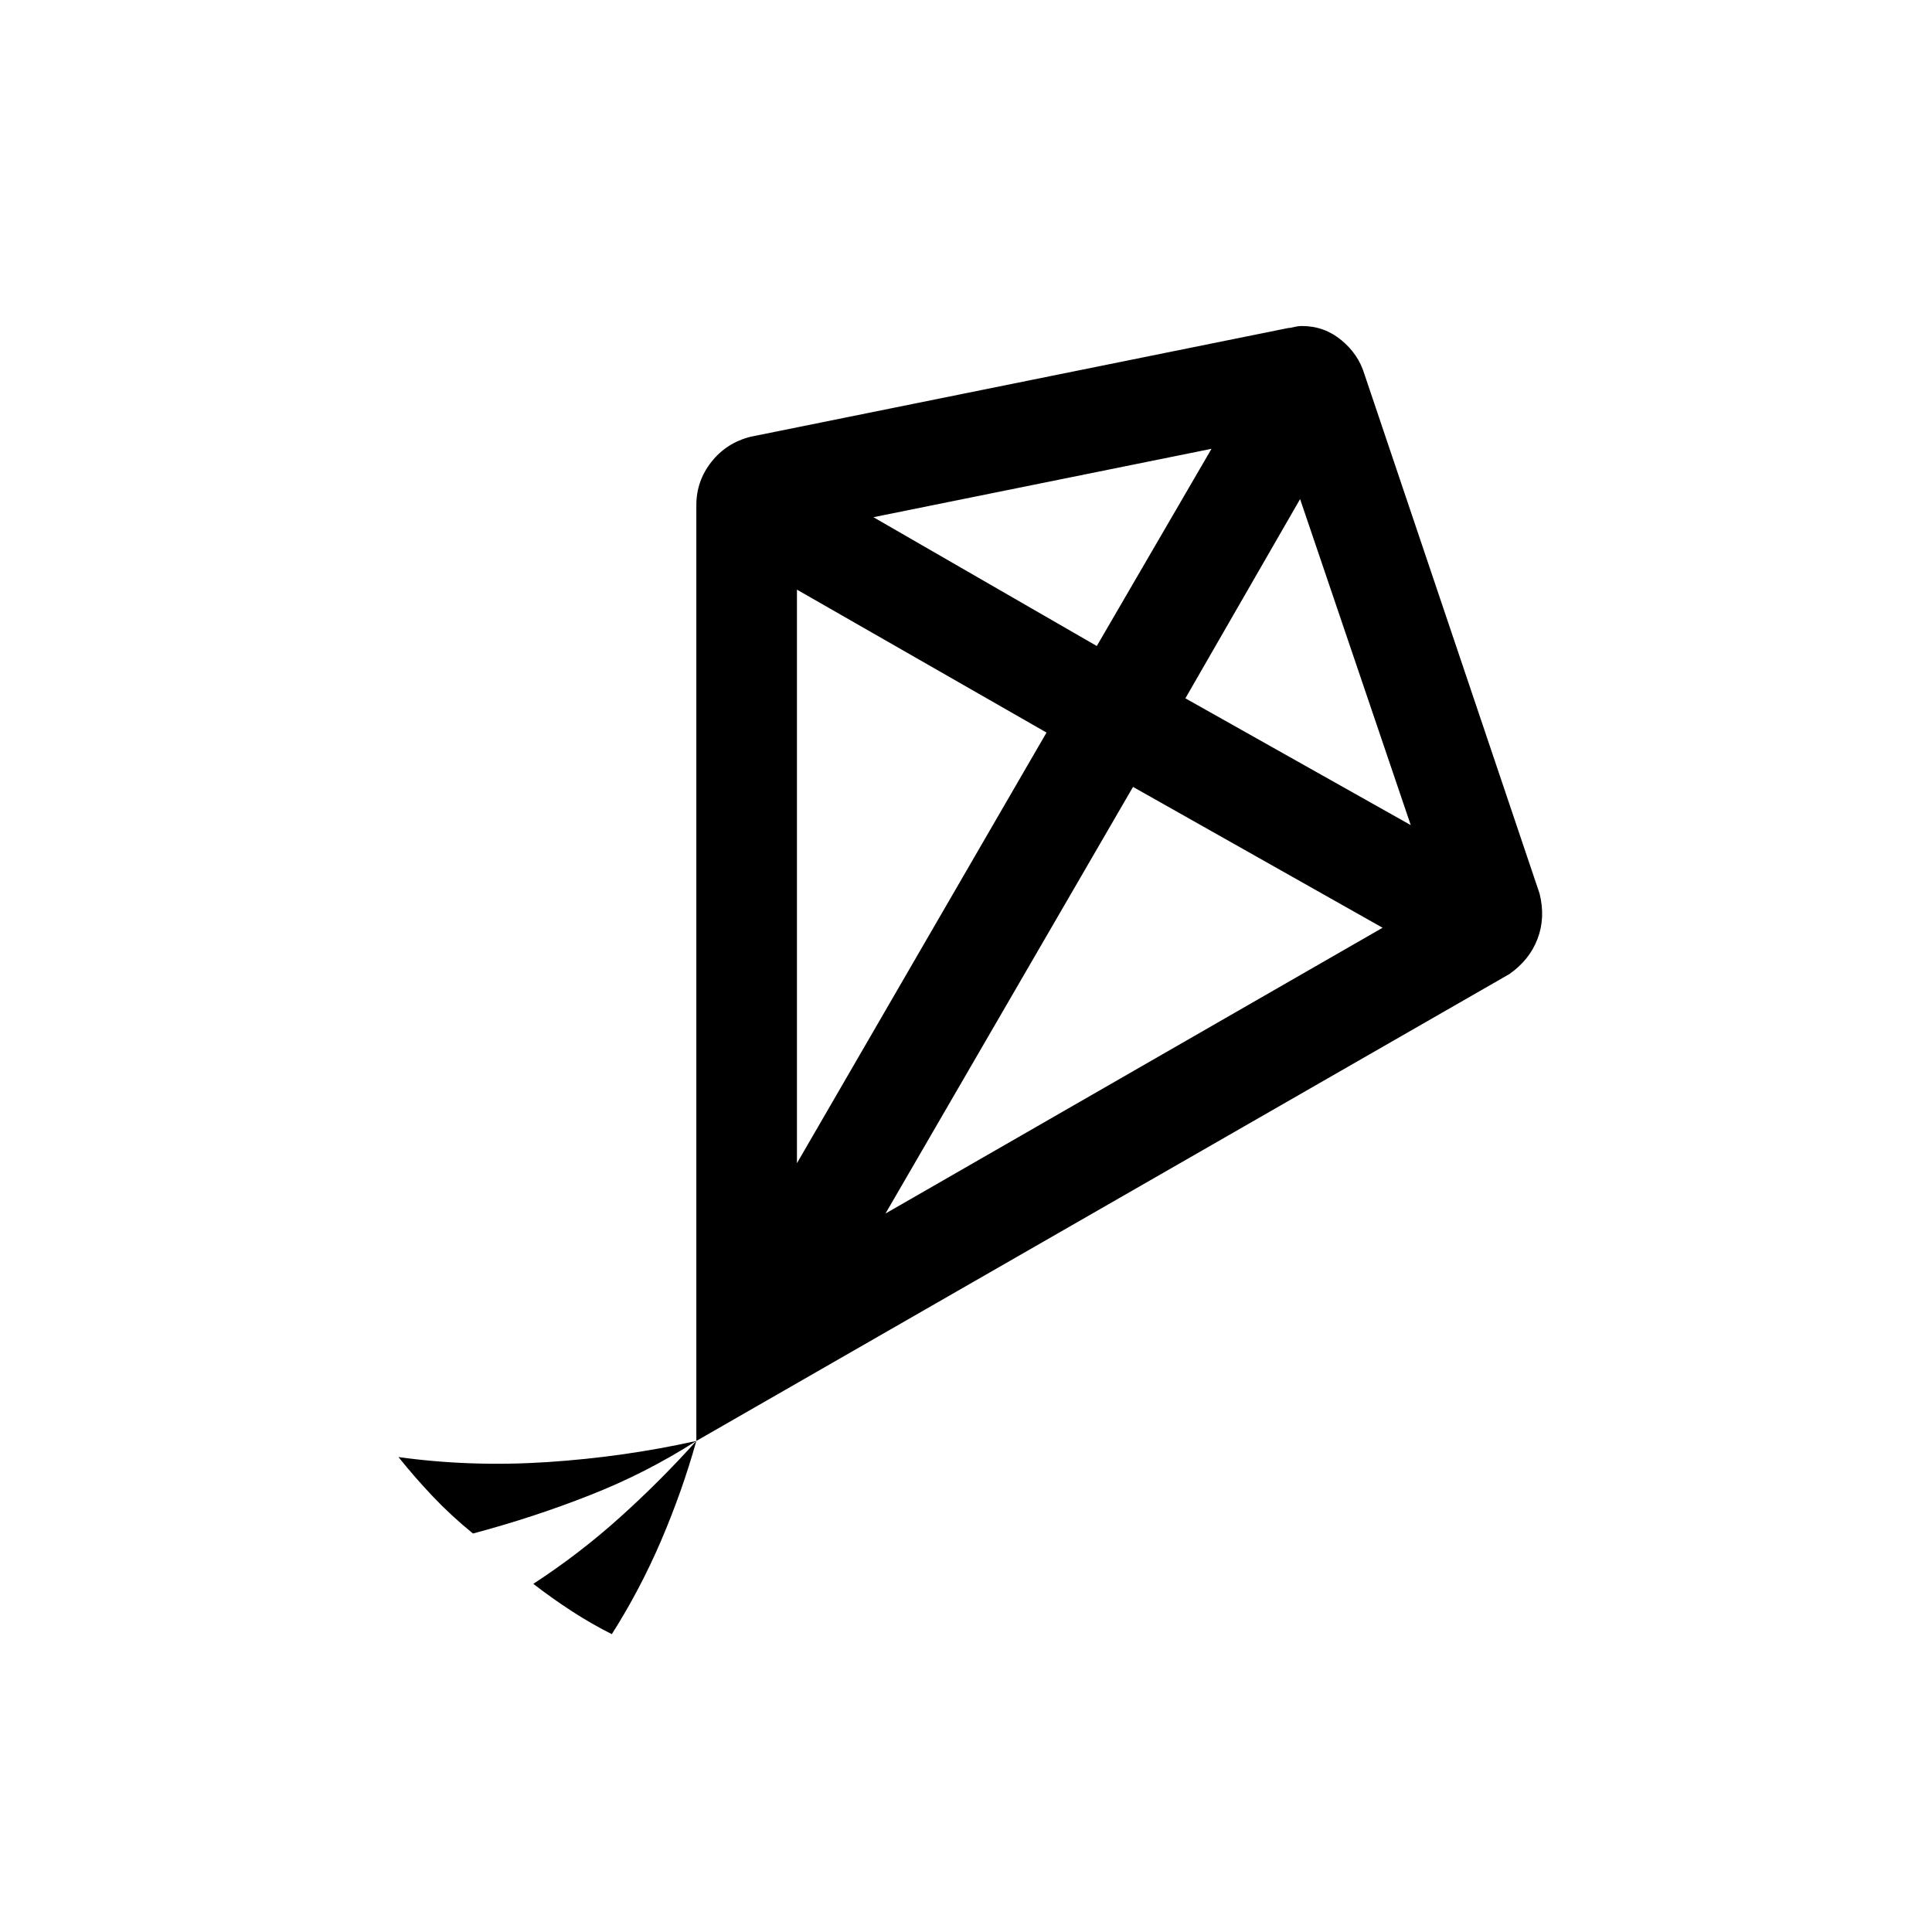 <svg xmlns="http://www.w3.org/2000/svg" height="40" width="40"><path d="M9.792 31.75Q9.333 31.375 8.958 30.979Q8.583 30.583 8.25 30.167Q9.75 30.375 11.333 30.271Q12.917 30.167 14.417 29.833Q13.375 30.5 12.208 30.958Q11.042 31.417 9.792 31.75ZM12.667 33.833Q12.25 33.625 11.833 33.354Q11.417 33.083 11.042 32.792Q12 32.167 12.833 31.417Q13.667 30.667 14.417 29.833Q14.125 30.875 13.688 31.896Q13.25 32.917 12.667 33.833ZM14.417 29.833V10.458Q14.417 9.958 14.729 9.563Q15.042 9.167 15.542 9.042L26.667 6.792Q26.708 6.792 26.792 6.771Q26.875 6.75 26.958 6.75Q27.417 6.75 27.771 7.042Q28.125 7.333 28.25 7.75L31.875 18.5Q32 19 31.833 19.438Q31.667 19.875 31.25 20.167ZM16.5 24.083 21.667 15.167 16.5 12.208ZM22.708 13.375 25.083 9.292 18.083 10.708ZM18.333 25.125 28.625 19.208 23.458 16.292ZM29.208 17.083 26.917 10.333 24.542 14.458Z"/></svg>